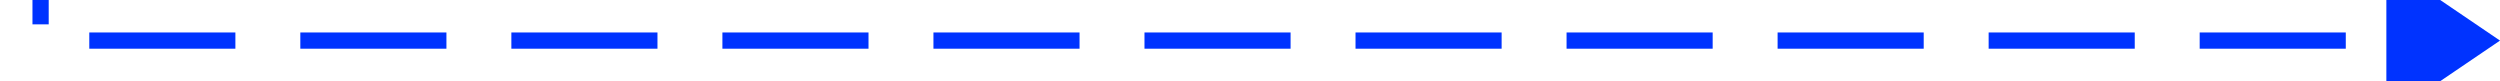 ﻿<?xml version="1.0" encoding="utf-8"?>
<svg version="1.1" xmlns:xlink="http://www.w3.org/1999/xlink" width="308px" height="10px" preserveAspectRatio="xMinYMid meet" viewBox="5016 2176  308 8" xmlns="http://www.w3.org/2000/svg">
  <path d="M 2274 1481  L 2400 1481  L 2400 1075  L 5021 1075  L 5021 2180  L 5312 2180  " stroke-width="2" stroke-dasharray="18,8" stroke="#0033ff" fill="none" />
  <path d="M 2271.5 1477.5  A 3.5 3.5 0 0 0 2268 1481 A 3.5 3.5 0 0 0 2271.5 1484.5 A 3.5 3.5 0 0 0 2275 1481 A 3.5 3.5 0 0 0 2271.5 1477.5 Z M 2271.5 1479.5  A 1.5 1.5 0 0 1 2273 1481 A 1.5 1.5 0 0 1 2271.5 1482.5 A 1.5 1.5 0 0 1 2270 1481 A 1.5 1.5 0 0 1 2271.5 1479.5 Z M 5310 2189.5  L 5324 2180  L 5310 2170.5  L 5310 2189.5  Z " fill-rule="nonzero" fill="#0033ff" stroke="none" />
</svg>